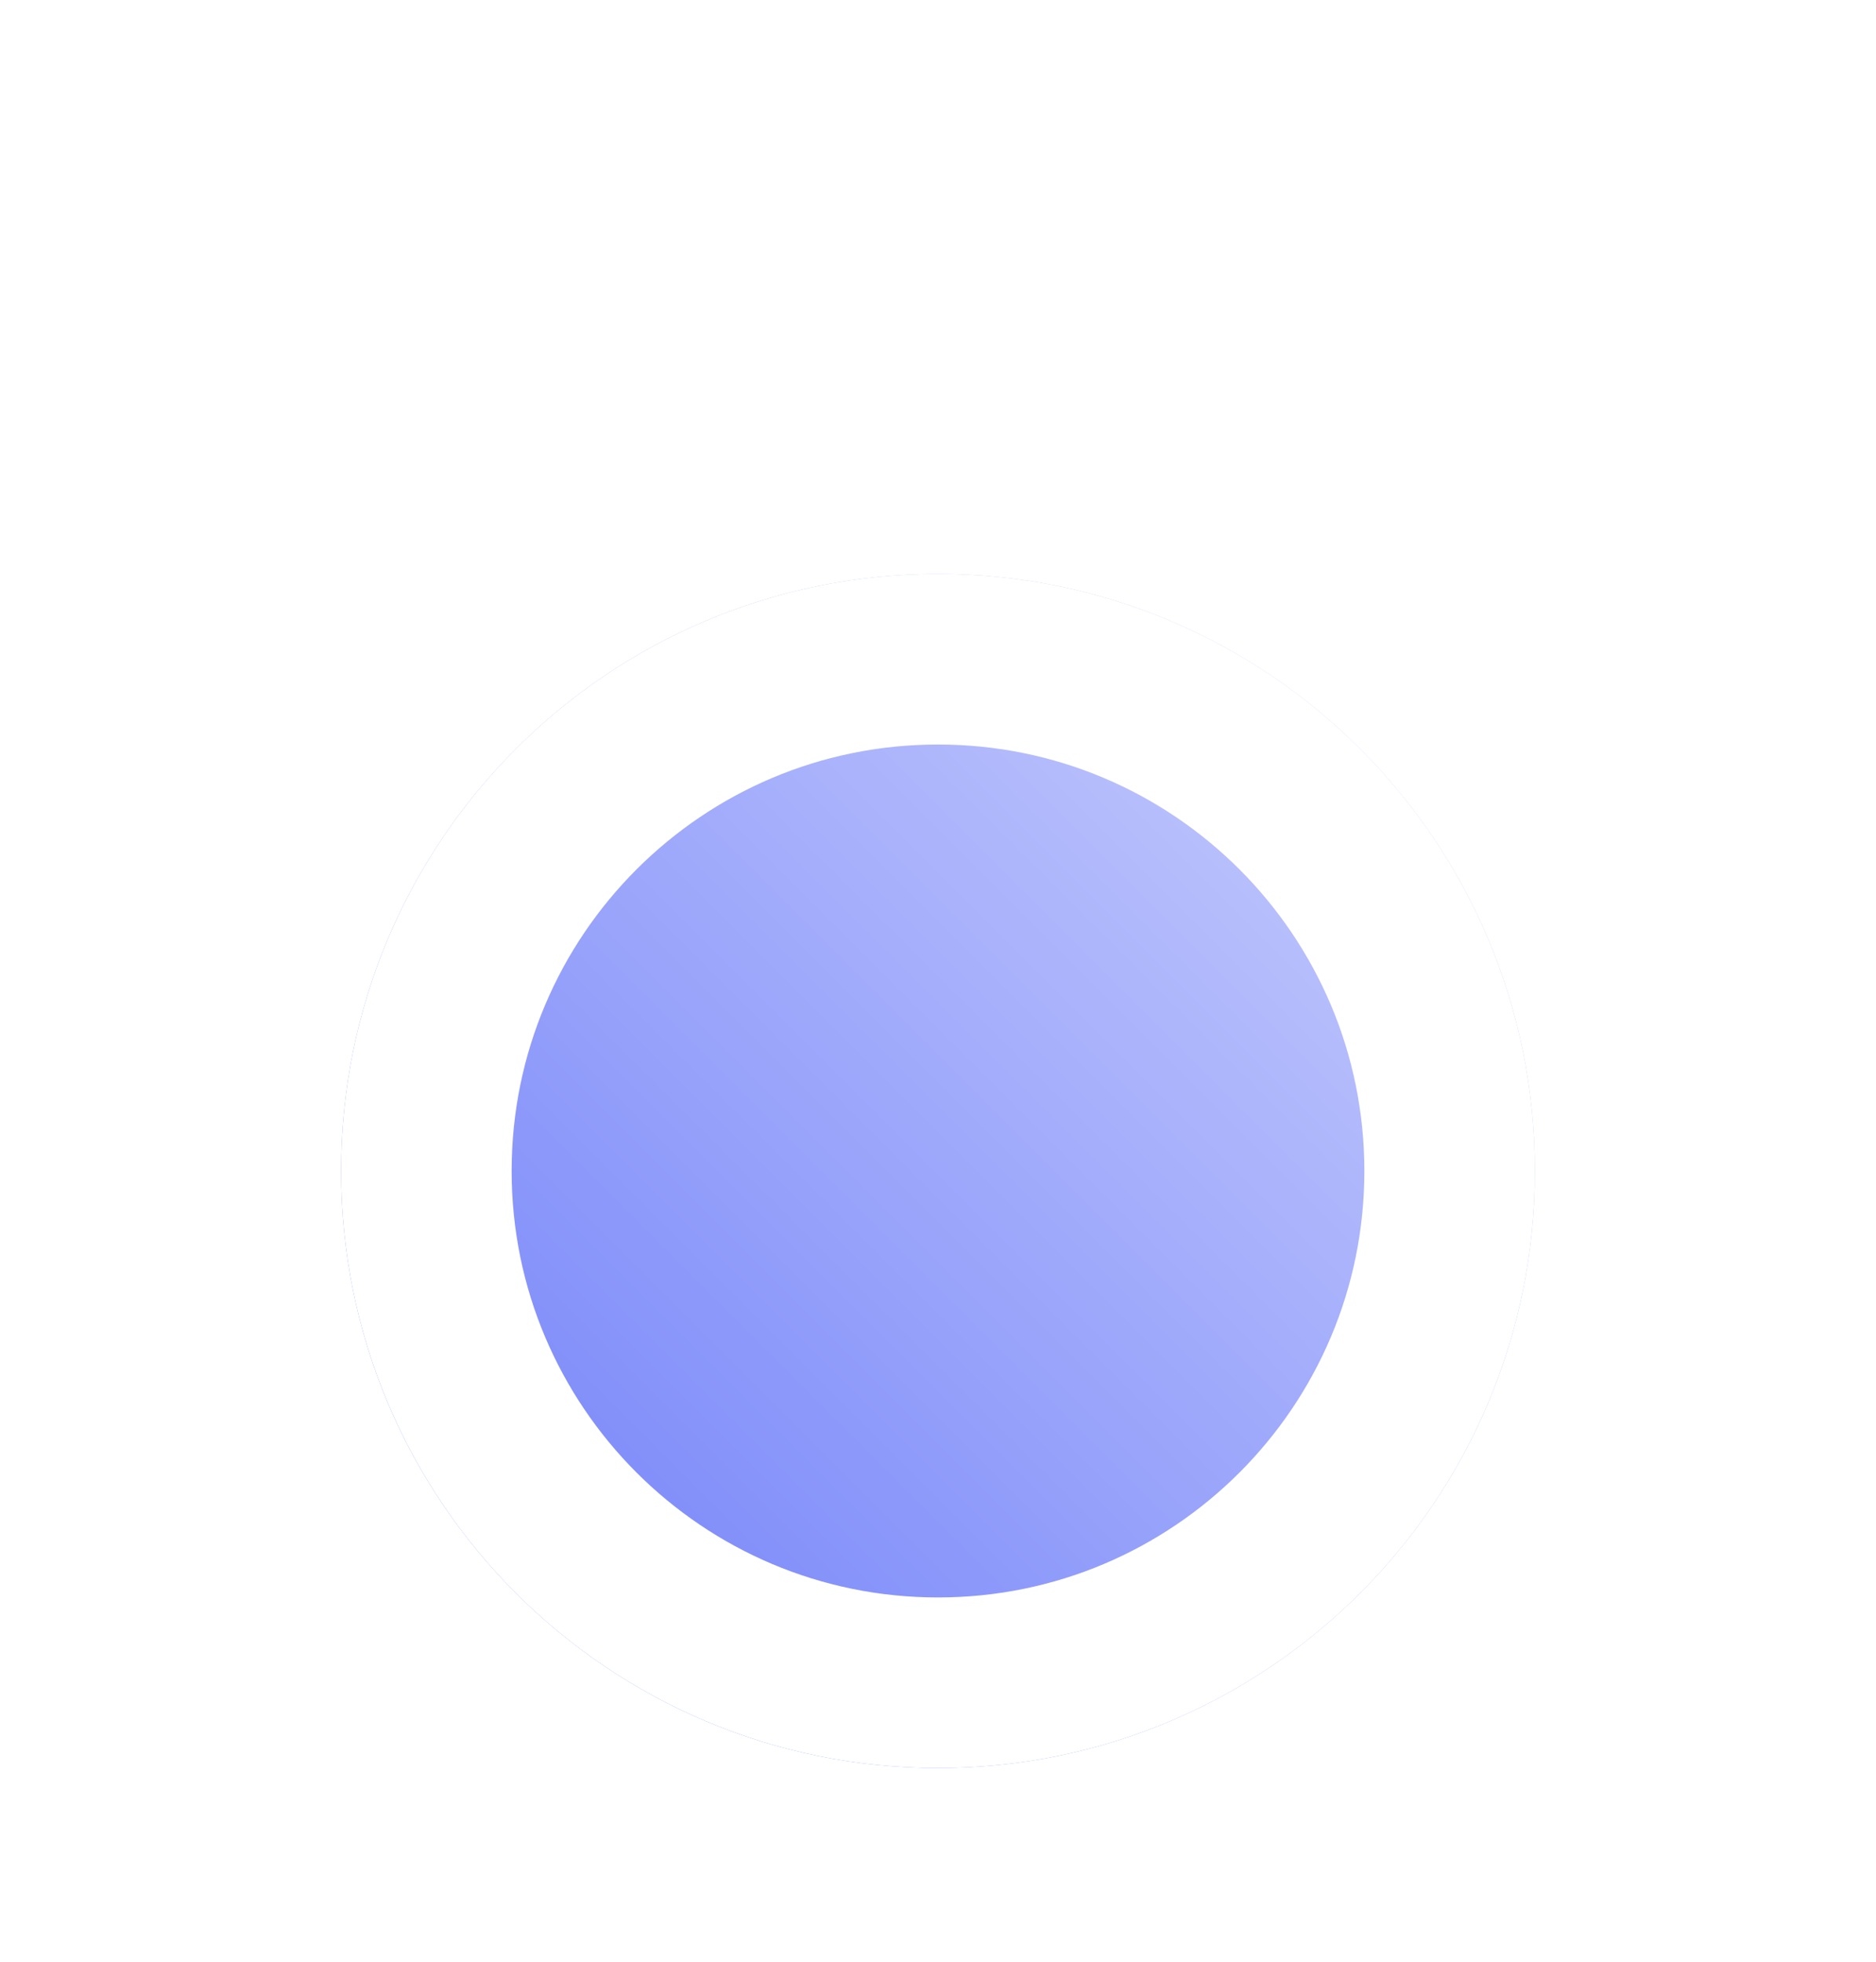 <svg width="22" height="23" viewBox="0 0 22 23" fill="none" xmlns="http://www.w3.org/2000/svg">
<g filter="url(#filter0_dd_530_33862)">
<path d="M4 9.729C4 5.863 7.134 2.729 11 2.729C14.866 2.729 18 5.863 18 9.729C18 13.595 14.866 16.729 11 16.729C7.134 16.729 4 13.595 4 9.729Z" fill="url(#paint0_linear_530_33862)"/>
<path d="M5 9.729C5 6.415 7.686 3.729 11 3.729C14.314 3.729 17 6.415 17 9.729C17 13.043 14.314 15.729 11 15.729C7.686 15.729 5 13.043 5 9.729Z" stroke="white" stroke-width="2"/>
</g>
<defs>
<filter id="filter0_dd_530_33862" x="0" y="0.729" width="22" height="22" filterUnits="userSpaceOnUse" color-interpolation-filters="sRGB">
<feFlood flood-opacity="0" result="BackgroundImageFix"/>
<feColorMatrix in="SourceAlpha" type="matrix" values="0 0 0 0 0 0 0 0 0 0 0 0 0 0 0 0 0 0 127 0" result="hardAlpha"/>
<feOffset dy="2"/>
<feGaussianBlur stdDeviation="2"/>
<feColorMatrix type="matrix" values="0 0 0 0 0.196 0 0 0 0 0.196 0 0 0 0 0.279 0 0 0 0.06 0"/>
<feBlend mode="multiply" in2="BackgroundImageFix" result="effect1_dropShadow_530_33862"/>
<feColorMatrix in="SourceAlpha" type="matrix" values="0 0 0 0 0 0 0 0 0 0 0 0 0 0 0 0 0 0 127 0" result="hardAlpha"/>
<feOffset dy="2"/>
<feGaussianBlur stdDeviation="1"/>
<feColorMatrix type="matrix" values="0 0 0 0 0.196 0 0 0 0 0.196 0 0 0 0 0.279 0 0 0 0.06 0"/>
<feBlend mode="multiply" in2="effect1_dropShadow_530_33862" result="effect2_dropShadow_530_33862"/>
<feBlend mode="normal" in="SourceGraphic" in2="effect2_dropShadow_530_33862" result="shape"/>
</filter>
<linearGradient id="paint0_linear_530_33862" x1="10.771" y1="-3.585" x2="-2.771" y2="9.958" gradientUnits="userSpaceOnUse">
<stop stop-color="#CDD2FD"/>
<stop offset="1" stop-color="#6979F8"/>
</linearGradient>
</defs>
</svg>

